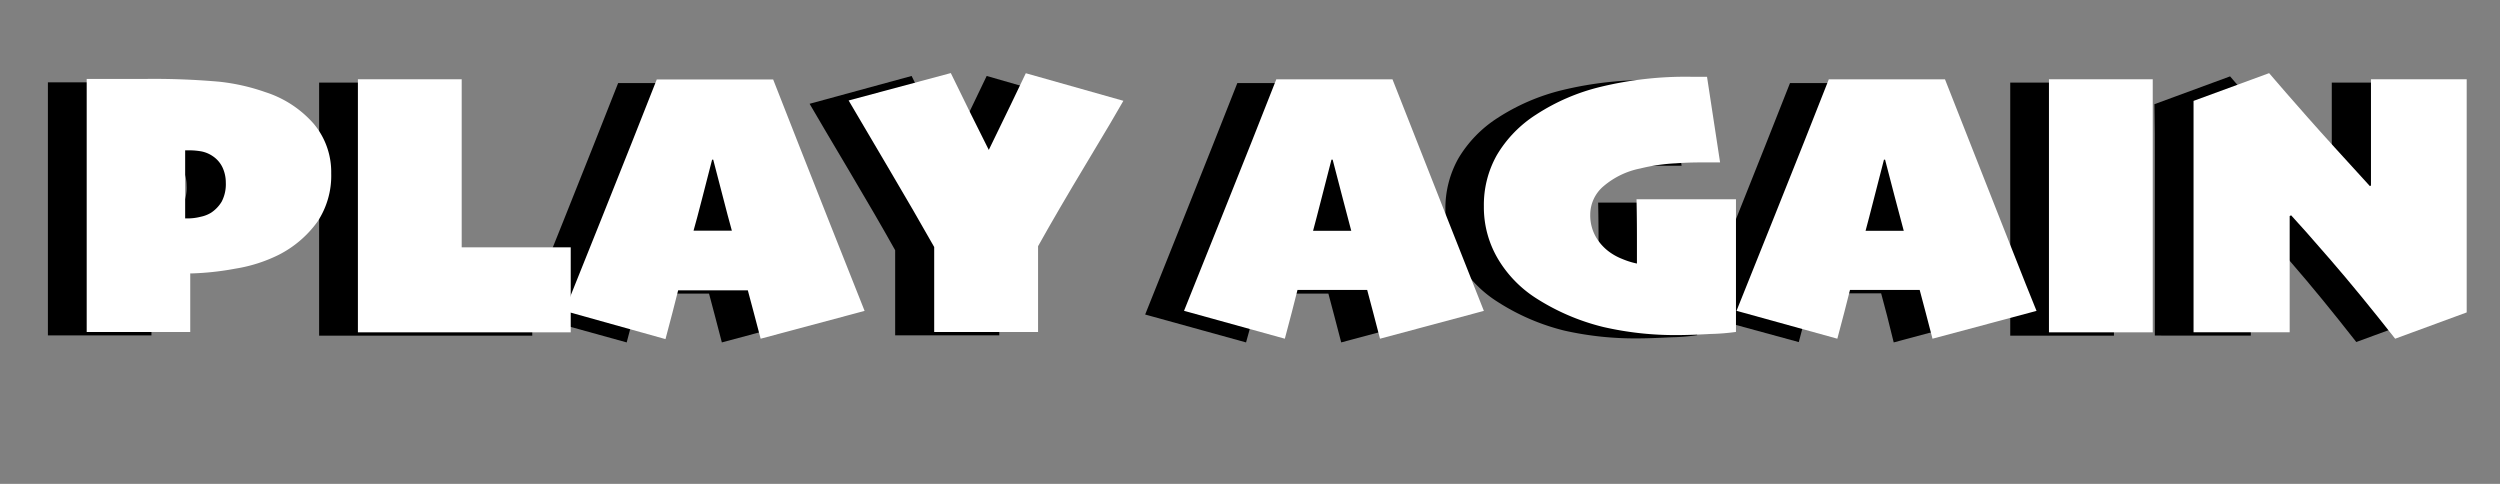 <svg id="Layer_1" data-name="Layer 1" xmlns="http://www.w3.org/2000/svg" width="310" height="60" viewBox="0 0 310 60">
  <rect x="0" y="0" width="310" height="60" fill="#808080" stroke="none"/>
  <defs>
    <style>
      .cls-1 {
        fill: #fff;
      }
    </style>
  </defs>
  <g>
    <g>
      <path d="M36.27,21.91a10.19,10.19,0,0,1-1.72,6A13.24,13.24,0,0,1,29.77,32a18.59,18.59,0,0,1-5.38,1.73,33.7,33.7,0,0,1-5.61.59l0,7.27H5.94c0-2.06,0-4.28,0-6.63s0-5.76,0-10.2c0-1.86,0-4.1,0-6.71s0-5.24,0-7.84c.86,0,1.92,0,3.2,0s2.56,0,3.85,0a92.57,92.57,0,0,1,9.38.34,24.8,24.8,0,0,1,5.74,1.3,13.27,13.27,0,0,1,6,3.93A9.35,9.35,0,0,1,36.27,21.91ZM23.14,23a4.42,4.42,0,0,0-.41-1.86,3.32,3.32,0,0,0-1.23-1.42,3.68,3.68,0,0,0-1.45-.58,9,9,0,0,0-1.46-.12H18.1v8.44h.52a6.49,6.49,0,0,0,1.4-.2,3.79,3.79,0,0,0,1.29-.51,4.19,4.19,0,0,0,1.37-1.38A4.75,4.75,0,0,0,23.14,23Z"/>
      <path d="M66,41.62H59.19l-7.64,0-5.64,0H39.57q0-3.79,0-8.9t0-7.77q0-5.5,0-9.45c0-2.64,0-4.39,0-5.26H52.44c0,1.73,0,3.56,0,5.48s0,4.1,0,6.54c0,1.51,0,3.21,0,5.07s0,3.12,0,3.74H66Z"/>
      <path d="M102.41,39l-12.9,3.46-.85-3.26c-.33-1.22-.57-2.15-.74-2.79H79.28c-.09.37-.32,1.28-.69,2.71s-.66,2.54-.88,3.34L65.21,39q.66-1.62,4.69-11.7t6.75-17H91.06q3.15,8,7,17.77T102.41,39ZM85.94,29c-.32-1.19-.7-2.62-1.14-4.31s-.82-3.18-1.17-4.49l-.14,0c-.33,1.27-.73,2.83-1.21,4.7s-.83,3.24-1.07,4.12v0H86Z"/>
      <path d="M134.49,12.91q-1,1.77-4.58,7.73t-6,10.29c0,2.25,0,4.13,0,5.65s0,3.19,0,5H111c0-1.47,0-2.94,0-4.4s0-3.51,0-6.15q-2.35-4.2-5.69-9.82t-4.92-8.34l12.65-3.45,2.42,4.92q1.13,2.31,2.29,4.6h0q1.71-3.54,2.78-5.73c.71-1.46,1.32-2.73,1.82-3.79Z"/>
      <path d="M179.21,39l-12.9,3.46-.85-3.26c-.32-1.22-.57-2.15-.74-2.79h-8.64c-.09.37-.32,1.28-.68,2.71s-.66,2.54-.89,3.34L142,39c.43-1.08,2-5,4.68-11.7s4.94-12.39,6.75-17h14.42q3.13,8,7,17.77ZM162.75,29c-.33-1.19-.71-2.62-1.14-4.31s-.82-3.18-1.17-4.49l-.14,0c-.33,1.27-.74,2.83-1.22,4.7S158.25,28.13,158,29v0h4.74Z"/>
      <path d="M210.45,25.12c0,1.26,0,2.6,0,4s0,2.69,0,3.86c0,1.36,0,2.49,0,3.38s0,2.62,0,5.2a23.52,23.52,0,0,1-3.11.26c-1.82.09-3.23.14-4.25.14A39.82,39.82,0,0,1,194,41a27.42,27.42,0,0,1-8.31-3.58,14.59,14.59,0,0,1-4.71-4.8A12.59,12.59,0,0,1,179.23,26a12.63,12.63,0,0,1,1.61-6.36,15.15,15.15,0,0,1,4.84-5,26,26,0,0,1,8.06-3.47A44.61,44.61,0,0,1,204.9,9.93h2l1.62,10.62h-2.25c-.59,0-1.67,0-3.22.12a23.65,23.65,0,0,0-4.42.63,10.14,10.14,0,0,0-4.55,2.19A4.64,4.64,0,0,0,192.43,27a5.35,5.35,0,0,0,.77,2.89,6,6,0,0,0,1.88,1.94,8.17,8.17,0,0,0,1.32.68,8.91,8.91,0,0,0,1.82.56V30.6c0-1.33,0-3.15-.05-5.48Z"/>
      <path d="M247.72,39l-12.9,3.46L234,39.16c-.32-1.22-.57-2.15-.74-2.79h-8.64c-.09.37-.32,1.28-.69,2.71s-.66,2.54-.88,3.34L210.52,39q.66-1.62,4.69-11.7t6.75-17h14.41q3.15,8,7,17.77ZM231.25,29c-.32-1.19-.7-2.62-1.13-4.31L229,20.21l-.15,0c-.33,1.27-.73,2.83-1.21,4.7s-.83,3.24-1.07,4.12v0h4.74Z"/>
      <path d="M262.13,41.62H249.27c0-1.85,0-4.1,0-6.75s0-6,0-10.08q0-2.79,0-6.71c0-2.62,0-5.24,0-7.84h12.86q0,3,0,6.87c0,2.57,0,5.13,0,7.68,0,4,0,7.09,0,9.26S262.13,38.74,262.13,41.62Z"/>
      <path d="M301.06,10.24q0,4.59,0,7.88c0,2.2,0,4.2,0,6,0,2.35,0,5.05,0,8.13s0,5.37,0,6.9l-8.88,3.26q-4.43-5.66-8-9.77t-4.89-5.54l-.19.09q0,3.4,0,7.93c0,3,0,5.18,0,6.49H267.2c0-1.28,0-3.43,0-6.45s0-6.29,0-9.82c0-1.48,0-3.29,0-5.42s0-4.48-.05-7l9.38-3.45q1.88,2.2,4.74,5.45T289,23.48l.14-.07c0-1.85,0-3.92,0-6.24s0-4.62,0-6.93Z"/>
    </g>
    <g>
      <path class="cls-1" d="M41.07,21.5a10.32,10.32,0,0,1-1.71,6,13.43,13.43,0,0,1-4.78,4.09,18.7,18.7,0,0,1-5.38,1.72,34.92,34.92,0,0,1-5.61.6l0,7.26H10.75c0-2.06,0-4.27,0-6.63s0-5.76,0-10.19q0-2.79,0-6.72c0-2.62,0-5.23,0-7.84l3.19,0c1.28,0,2.56,0,3.86,0a92.34,92.34,0,0,1,9.37.34,25.29,25.29,0,0,1,5.75,1.3,13.37,13.37,0,0,1,6,3.94A9.32,9.32,0,0,1,41.07,21.5ZM28,22.63a4.44,4.44,0,0,0-.41-1.87,3.49,3.49,0,0,0-1.23-1.41,3.75,3.75,0,0,0-1.46-.59,8.78,8.78,0,0,0-1.45-.12h-.49v8.44h.51a6.49,6.49,0,0,0,1.41-.2,4,4,0,0,0,1.29-.5A4.3,4.3,0,0,0,27.49,25,4.68,4.68,0,0,0,28,22.63Z"/>
      <path class="cls-1" d="M70.77,41.21H44.38q0-3.8,0-8.89c0-3.4,0-6,0-7.77,0-3.67,0-6.83,0-9.46s0-4.38,0-5.26H57.25c0,1.73,0,3.56,0,5.48s0,4.11,0,6.54c0,1.52,0,3.21,0,5.08s0,3.11,0,3.74H70.77Z"/>
      <path class="cls-1" d="M107.21,38.55,94.32,42l-.86-3.26L92.73,36H84.09c-.1.38-.32,1.28-.69,2.71s-.66,2.54-.88,3.34L70,38.55c.44-1.07,2-5,4.69-11.7s4.93-12.39,6.75-17H95.87q3.13,8,7,17.77ZM90.75,28.6c-.33-1.18-.71-2.62-1.14-4.3s-.82-3.19-1.17-4.5l-.14,0c-.33,1.27-.73,2.84-1.21,4.71S86.25,27.73,86,28.6v0h4.75Z"/>
      <path class="cls-1" d="M139.3,12.5q-1,1.79-4.58,7.74t-6,10.29c0,2.25,0,4.13,0,5.64s0,3.2,0,5H115.84c0-1.47,0-2.93,0-4.39s0-3.51,0-6.15q-2.37-4.2-5.69-9.82t-4.92-8.35L117.9,9.06,120.32,14q1.13,2.29,2.29,4.59h0q1.71-3.54,2.78-5.73c.71-1.46,1.31-2.72,1.81-3.78Z"/>
      <path class="cls-1" d="M184,38.55,171.12,42l-.85-3.26c-.32-1.22-.57-2.15-.74-2.79h-8.64c-.09.38-.32,1.28-.69,2.71s-.66,2.54-.88,3.34l-12.5-3.46c.44-1.07,2-5,4.69-11.7s4.94-12.39,6.75-17h14.41q3.15,8,7,17.77T184,38.55ZM167.55,28.6c-.32-1.18-.7-2.62-1.13-4.3l-1.17-4.5-.15,0c-.33,1.27-.73,2.84-1.21,4.71s-.83,3.24-1.07,4.11v0h4.74Z"/>
      <path class="cls-1" d="M215.26,24.71c0,1.27,0,2.6,0,4s0,2.7,0,3.87c0,1.36,0,2.48,0,3.37s0,2.63,0,5.21a26.89,26.89,0,0,1-3.12.25c-1.81.1-3.22.14-4.24.14a39.76,39.76,0,0,1-9.08-1A27.63,27.63,0,0,1,190.51,37a14.71,14.71,0,0,1-4.71-4.81A12.56,12.56,0,0,1,184,25.58a12.57,12.57,0,0,1,1.61-6.35,15.06,15.06,0,0,1,4.84-5,25.63,25.63,0,0,1,8.06-3.47,44.61,44.61,0,0,1,11.16-1.24h2l1.62,10.62h-2.25c-.59,0-1.67,0-3.22.11a22.85,22.85,0,0,0-4.42.64,10,10,0,0,0-4.55,2.19,4.63,4.63,0,0,0-1.66,3.53,5.38,5.38,0,0,0,.77,2.89,6.09,6.09,0,0,0,1.88,1.93,7.09,7.09,0,0,0,1.32.68,9.61,9.61,0,0,0,1.82.57V30.2c0-1.33,0-3.16-.05-5.49Z"/>
      <path class="cls-1" d="M252.53,38.55,239.63,42l-.85-3.26c-.33-1.22-.57-2.15-.74-2.79H229.4c-.09.38-.32,1.28-.69,2.71s-.66,2.54-.88,3.34l-12.5-3.46c.44-1.07,2-5,4.69-11.7s4.94-12.39,6.75-17h14.41q3.15,8,7,17.77T252.53,38.55ZM236.06,28.6c-.32-1.18-.7-2.62-1.14-4.3s-.82-3.19-1.17-4.5l-.14,0c-.33,1.27-.73,2.84-1.21,4.71s-.83,3.24-1.07,4.11v0h4.75Z"/>
      <path class="cls-1" d="M266.94,41.21H254.07q0-2.76,0-6.75t0-10.07q0-2.79,0-6.72t0-7.84h12.87q0,3,0,6.88t0,7.68q0,6,0,9.25C266.93,35.81,266.94,38.34,266.94,41.21Z"/>
      <path class="cls-1" d="M305.87,9.83q0,4.59,0,7.89c0,2.19,0,4.2,0,6q0,3.51,0,8.12t0,6.9L297,42q-4.44-5.65-8-9.76t-4.9-5.54l-.18.09c0,2.26,0,4.91,0,7.92s0,5.18,0,6.49H272q0-1.92,0-6.44t0-9.82c0-1.49,0-3.3,0-5.43s0-4.47,0-7l9.37-3.44c1.25,1.47,2.84,3.28,4.75,5.45s4.5,5,7.75,8.56L294,23q0-2.76,0-6.23c0-2.31,0-4.63,0-6.94Z"/>
    </g>
  </g>
</svg>

